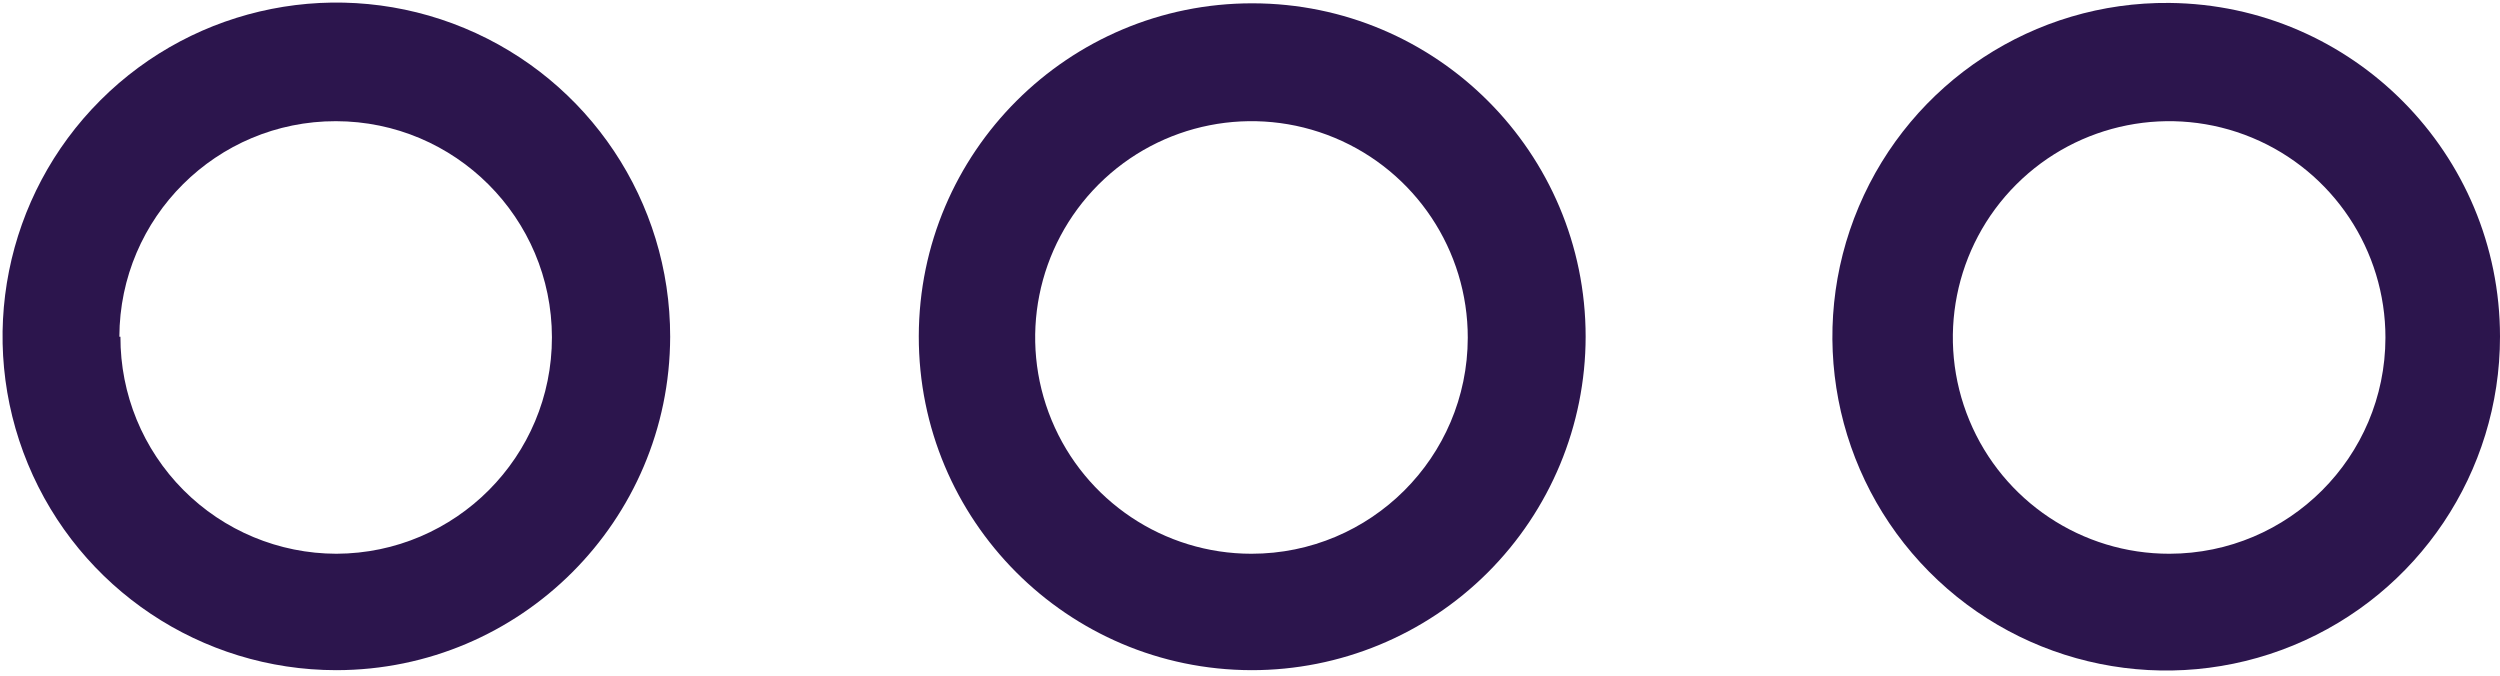 <?xml version="1.0" encoding="UTF-8"?>
<svg width="74px" height="20px" viewBox="0 0 74 20" version="1.1" xmlns="http://www.w3.org/2000/svg" xmlns:xlink="http://www.w3.org/1999/xlink">
    <!-- Generator: Sketch 51 (57462) - http://www.bohemiancoding.com/sketch -->
    <title>icon-mas</title>
    <desc>Created with Sketch.</desc>
    <defs></defs>
    <g id="Icons" stroke="none" stroke-width="1" fill="none" fill-rule="evenodd">
        <g transform="translate(-670, -81)" fill="#2C154D" fill-rule="nonzero" id="icon-mas">
            <g transform="translate(670, 81)">
                <path d="M19.837,9.967 C19.841,5.97 17.437,2.364 13.745,0.831 C10.053,-0.701 5.802,0.141 2.974,2.966 C0.146,5.791 -0.702,10.042 0.827,13.735 C2.356,17.428 5.959,19.837 9.957,19.837 C15.407,19.831 19.825,15.417 19.837,9.967 Z M3.533,9.967 C3.545,6.437 6.412,3.583 9.942,3.587 C13.472,3.591 16.333,6.452 16.337,9.982 C16.341,13.512 13.487,16.379 9.957,16.391 C8.257,16.388 6.628,15.71 5.429,14.505 C4.23,13.3 3.559,11.667 3.565,9.967 L3.533,9.967 Z" id="Shape"></path>
                <path d="M46.935,9.967 C46.935,4.519 42.52,0.102 37.072,0.098 C31.624,0.094 27.204,4.505 27.196,9.953 C27.188,15.401 31.596,19.825 37.043,19.837 C39.664,19.84 42.178,18.802 44.033,16.951 C45.888,15.1 46.932,12.588 46.935,9.967 Z M37.043,16.391 C34.453,16.391 32.118,14.83 31.128,12.437 C30.137,10.043 30.687,7.288 32.52,5.458 C34.354,3.628 37.109,3.083 39.501,4.077 C41.893,5.072 43.45,7.41 43.446,10 C43.44,13.532 40.575,16.391 37.043,16.391 Z" id="Shape"></path>
                <path d="M64.217,0.087 C60.212,0.047 56.58,2.429 55.02,6.118 C53.459,9.807 54.28,14.072 57.098,16.919 C59.916,19.765 64.174,20.628 67.878,19.105 C71.582,17.581 74,13.973 74,9.967 C74,4.549 69.636,0.141 64.217,0.087 Z M64.217,16.391 C61.626,16.396 59.287,14.837 58.294,12.444 C57.3,10.051 57.847,7.295 59.68,5.462 C61.512,3.63 64.268,3.083 66.662,4.076 C69.055,5.07 70.613,7.409 70.609,10 C70.603,13.527 67.745,16.385 64.217,16.391 Z" id="Shape"></path>
            </g>
        </g>
    </g>
</svg>